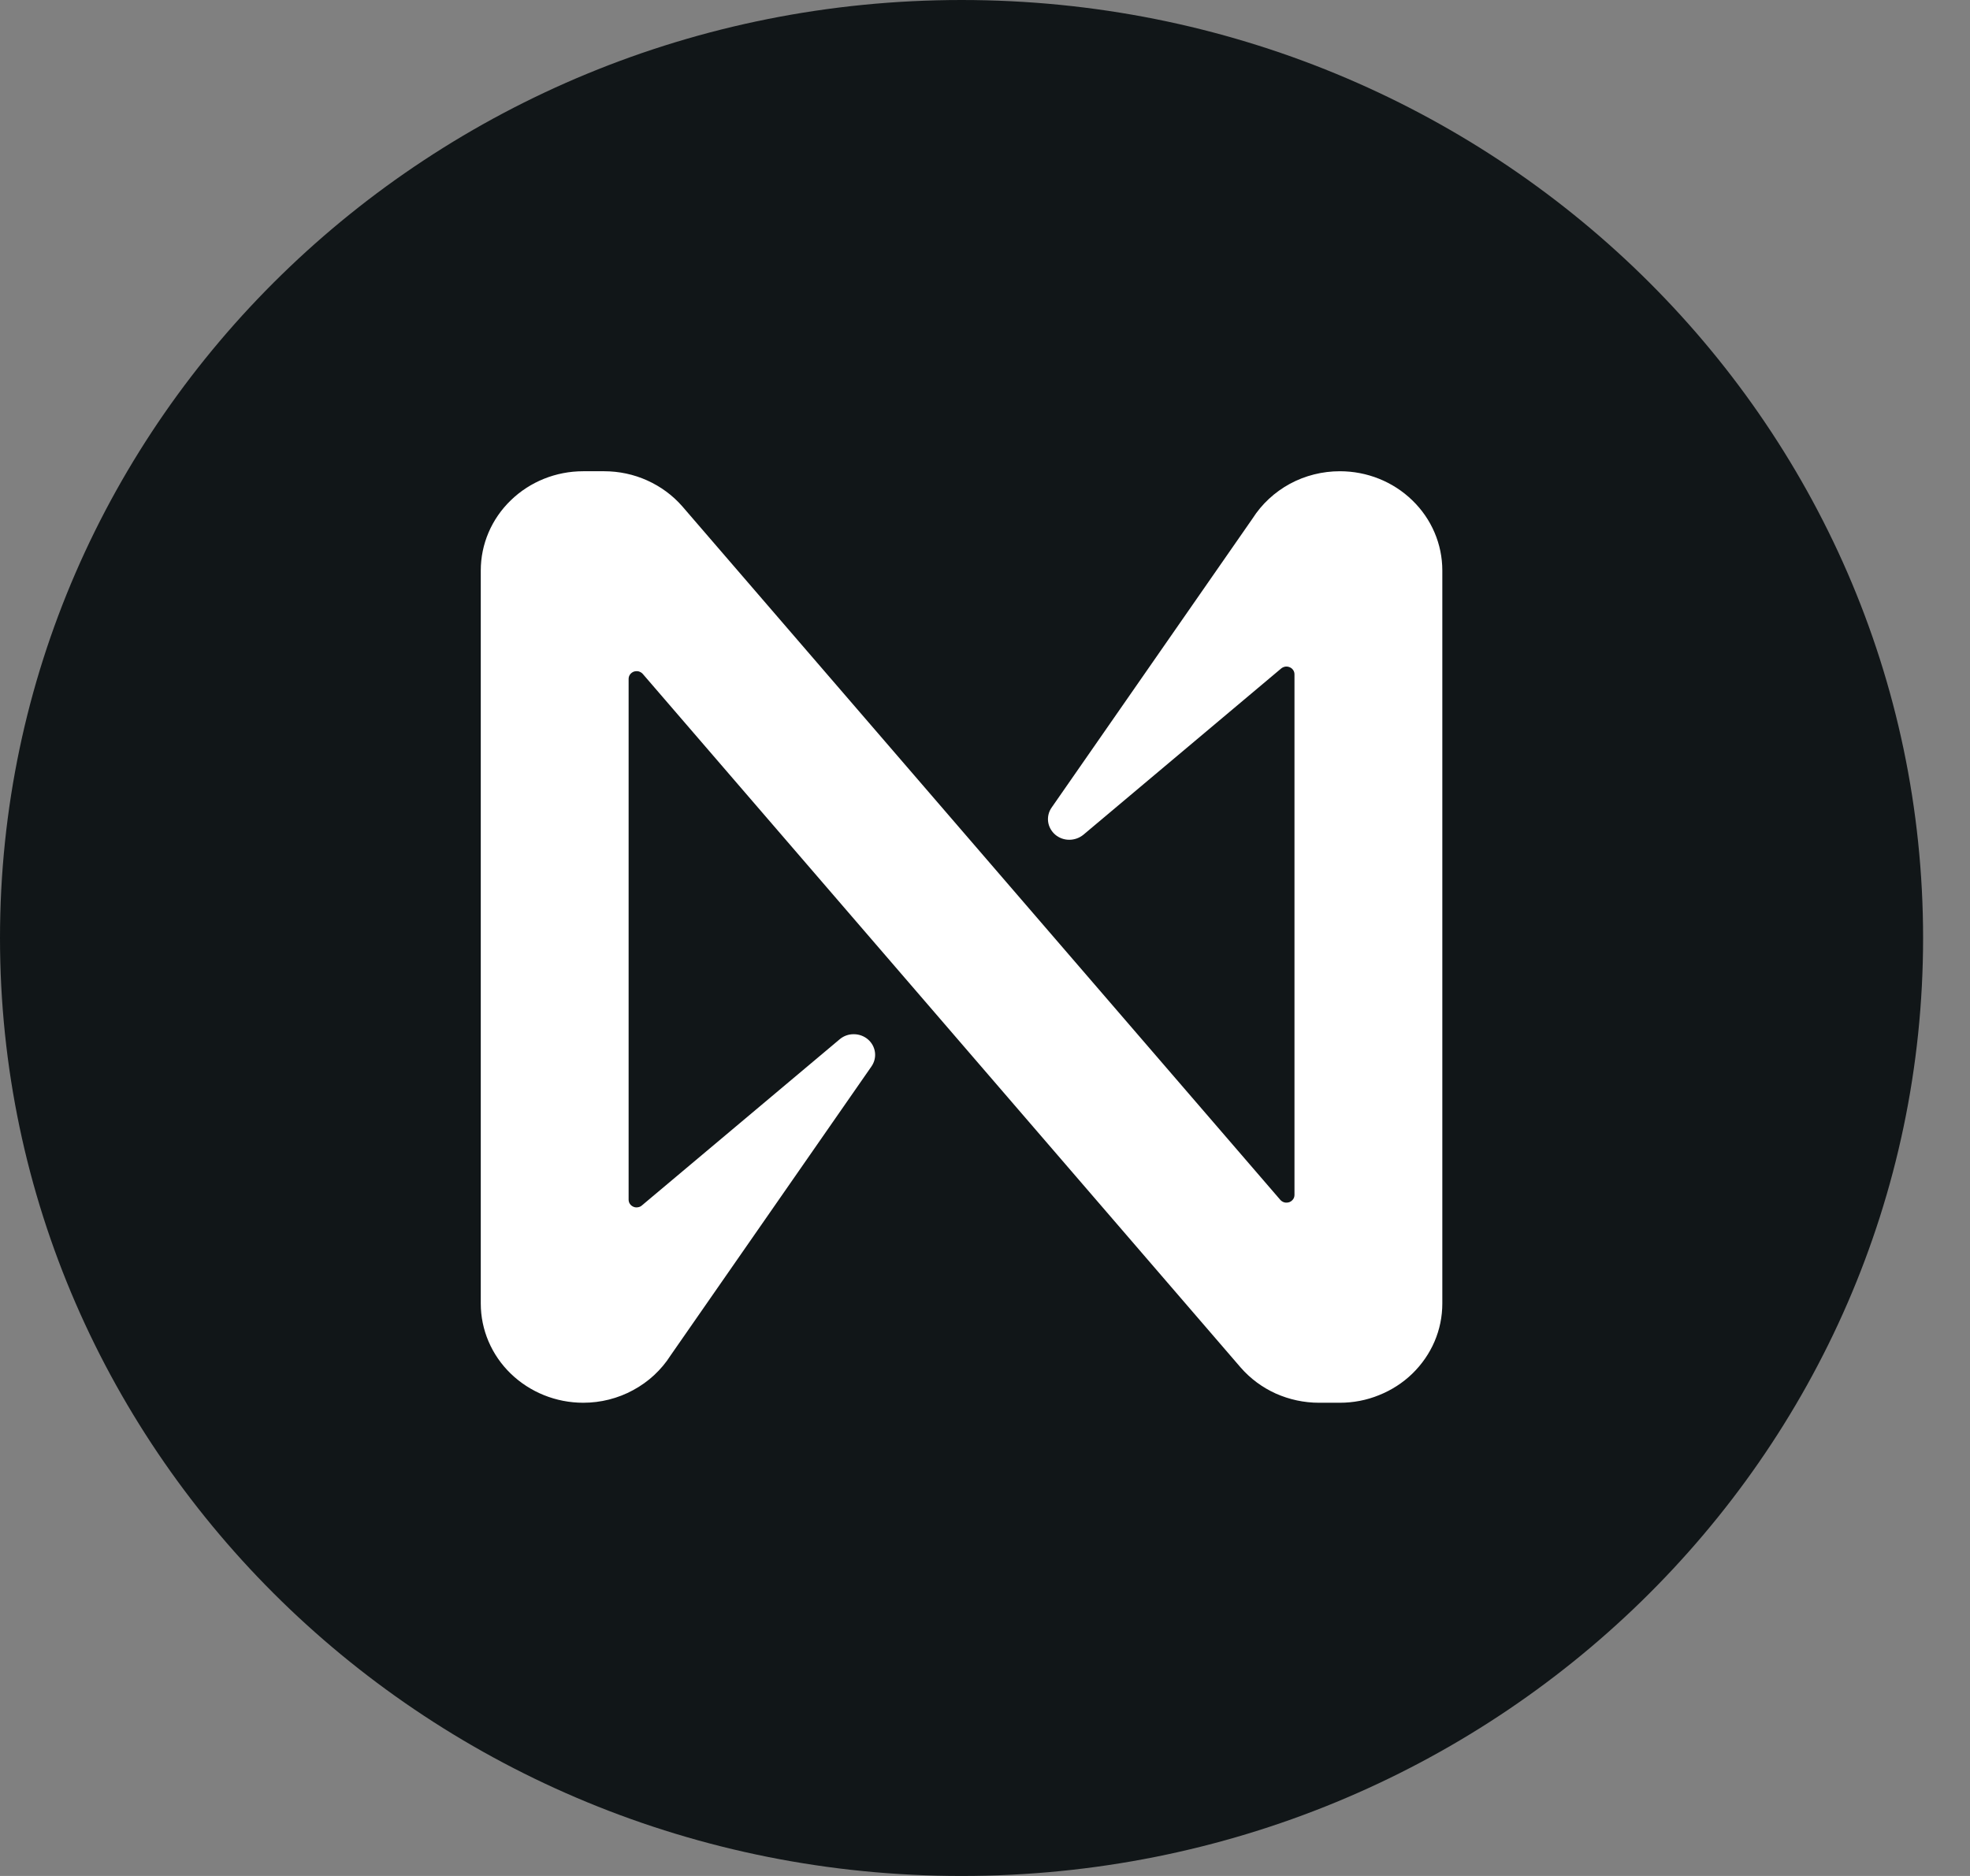<svg width="21" height="20" viewBox="0 0 21 20" fill="none"
  xmlns="http://www.w3.org/2000/svg">
  <rect x="0" y="0" width="21" height="20" fill="#808080" stroke="none"/>
  <g clip-path="url(#clip0_206_400)">
    <path d="M10.25 20C15.911 20 20.5 15.523 20.5 10C20.5 4.477 15.911 0 10.25 0C4.589 0 0 4.477 0 10C0 15.523 4.589 20 10.25 20Z" fill="#111618"/>
    <path d="M13.352 5.528L11.21 8.61C11.179 8.654 11.166 8.708 11.173 8.761C11.18 8.814 11.207 8.862 11.248 8.898C11.289 8.933 11.342 8.953 11.398 8.953C11.453 8.953 11.506 8.934 11.548 8.9L13.657 7.127C13.669 7.117 13.684 7.11 13.701 7.107C13.717 7.105 13.734 7.107 13.749 7.114C13.764 7.12 13.777 7.131 13.786 7.145C13.795 7.158 13.799 7.174 13.799 7.19V12.739C13.799 12.756 13.794 12.773 13.784 12.786C13.774 12.8 13.759 12.811 13.743 12.817C13.726 12.822 13.708 12.823 13.691 12.819C13.675 12.814 13.659 12.805 13.648 12.792L7.273 5.398C7.171 5.281 7.043 5.187 6.899 5.122C6.755 5.057 6.598 5.024 6.44 5.024H6.217C5.927 5.024 5.65 5.135 5.445 5.334C5.24 5.532 5.125 5.801 5.125 6.082V13.897C5.125 14.178 5.24 14.447 5.445 14.645C5.65 14.843 5.927 14.955 6.217 14.955C6.404 14.955 6.587 14.909 6.75 14.82C6.913 14.732 7.05 14.605 7.148 14.451L9.29 11.369C9.321 11.324 9.334 11.271 9.327 11.218C9.32 11.165 9.293 11.116 9.252 11.081C9.211 11.046 9.158 11.026 9.102 11.026C9.047 11.025 8.994 11.044 8.952 11.079L6.843 12.851C6.831 12.862 6.816 12.869 6.799 12.871C6.783 12.874 6.766 12.872 6.751 12.865C6.736 12.858 6.723 12.848 6.714 12.834C6.705 12.82 6.701 12.805 6.701 12.789V7.238C6.701 7.221 6.706 7.205 6.716 7.191C6.726 7.177 6.741 7.166 6.757 7.16C6.774 7.155 6.792 7.154 6.809 7.158C6.825 7.163 6.841 7.172 6.852 7.185L13.226 14.58C13.329 14.698 13.456 14.792 13.6 14.857C13.744 14.921 13.901 14.955 14.06 14.955H14.282C14.426 14.955 14.568 14.928 14.7 14.874C14.833 14.821 14.954 14.743 15.055 14.645C15.156 14.547 15.237 14.43 15.292 14.302C15.347 14.174 15.375 14.036 15.375 13.897V6.082C15.375 5.801 15.26 5.532 15.055 5.334C14.85 5.135 14.573 5.024 14.283 5.024C14.096 5.024 13.913 5.07 13.75 5.158C13.587 5.247 13.45 5.374 13.352 5.528Z" fill="white"/>
  </g>
  <defs>
    <clipPath id="clip0_206_400">
      <rect width="20.5" height="20" fill="white"/>
    </clipPath>
  </defs>
</svg>
